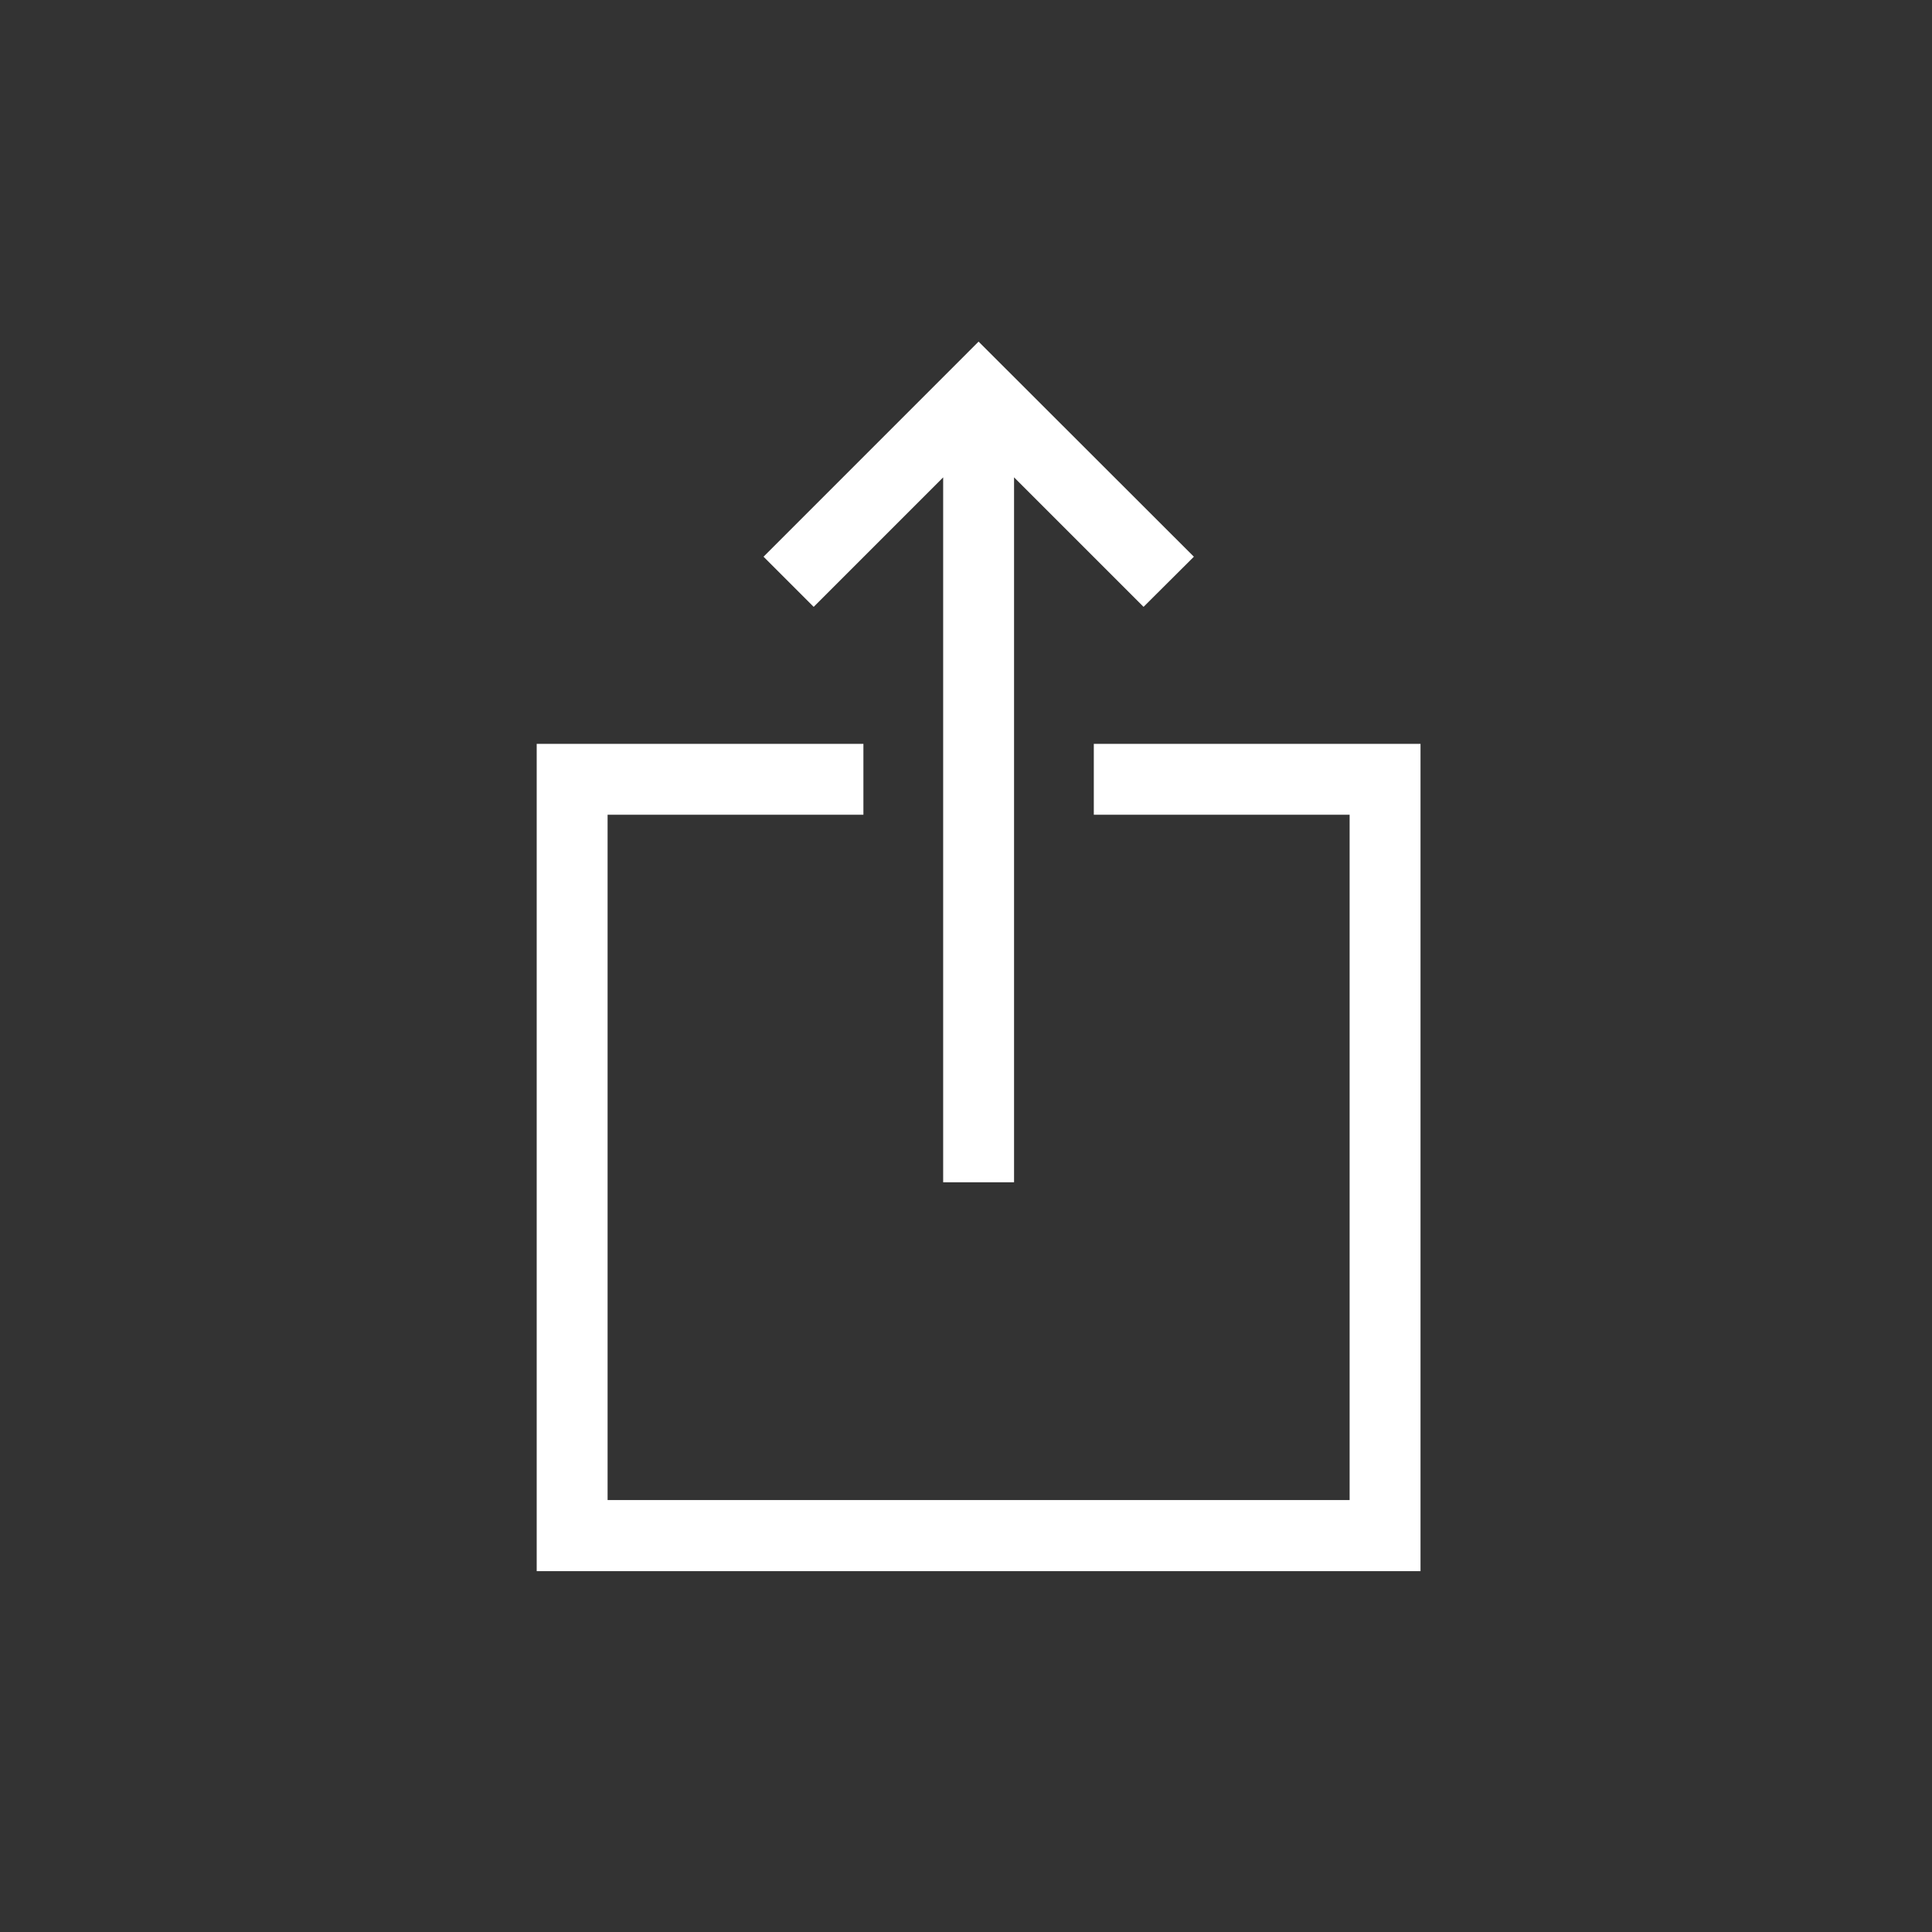 <svg xmlns="http://www.w3.org/2000/svg" width="39" height="39" viewBox="0 0 39 39"><rect x="0" y="0" width="39" height="39" fill="#333333" stroke="none"/><g transform="translate(-623 -1255)"><rect width="39" height="39" transform="translate(623 1255)" fill="#fff" opacity="0"/><path d="M30.08,14.25v1.431h5.164V29.515H20.265V15.681h5.164V14.25H18.834v16.7H36.675V14.25ZM27.039,8.87V23.1H28.47V8.87l2.614,2.614L32.1,10.472,27.754,6.13l-4.341,4.342,1.012,1.012Z" transform="translate(615 1255.766)" fill="#fff" opacity="0.998"/></g></svg>